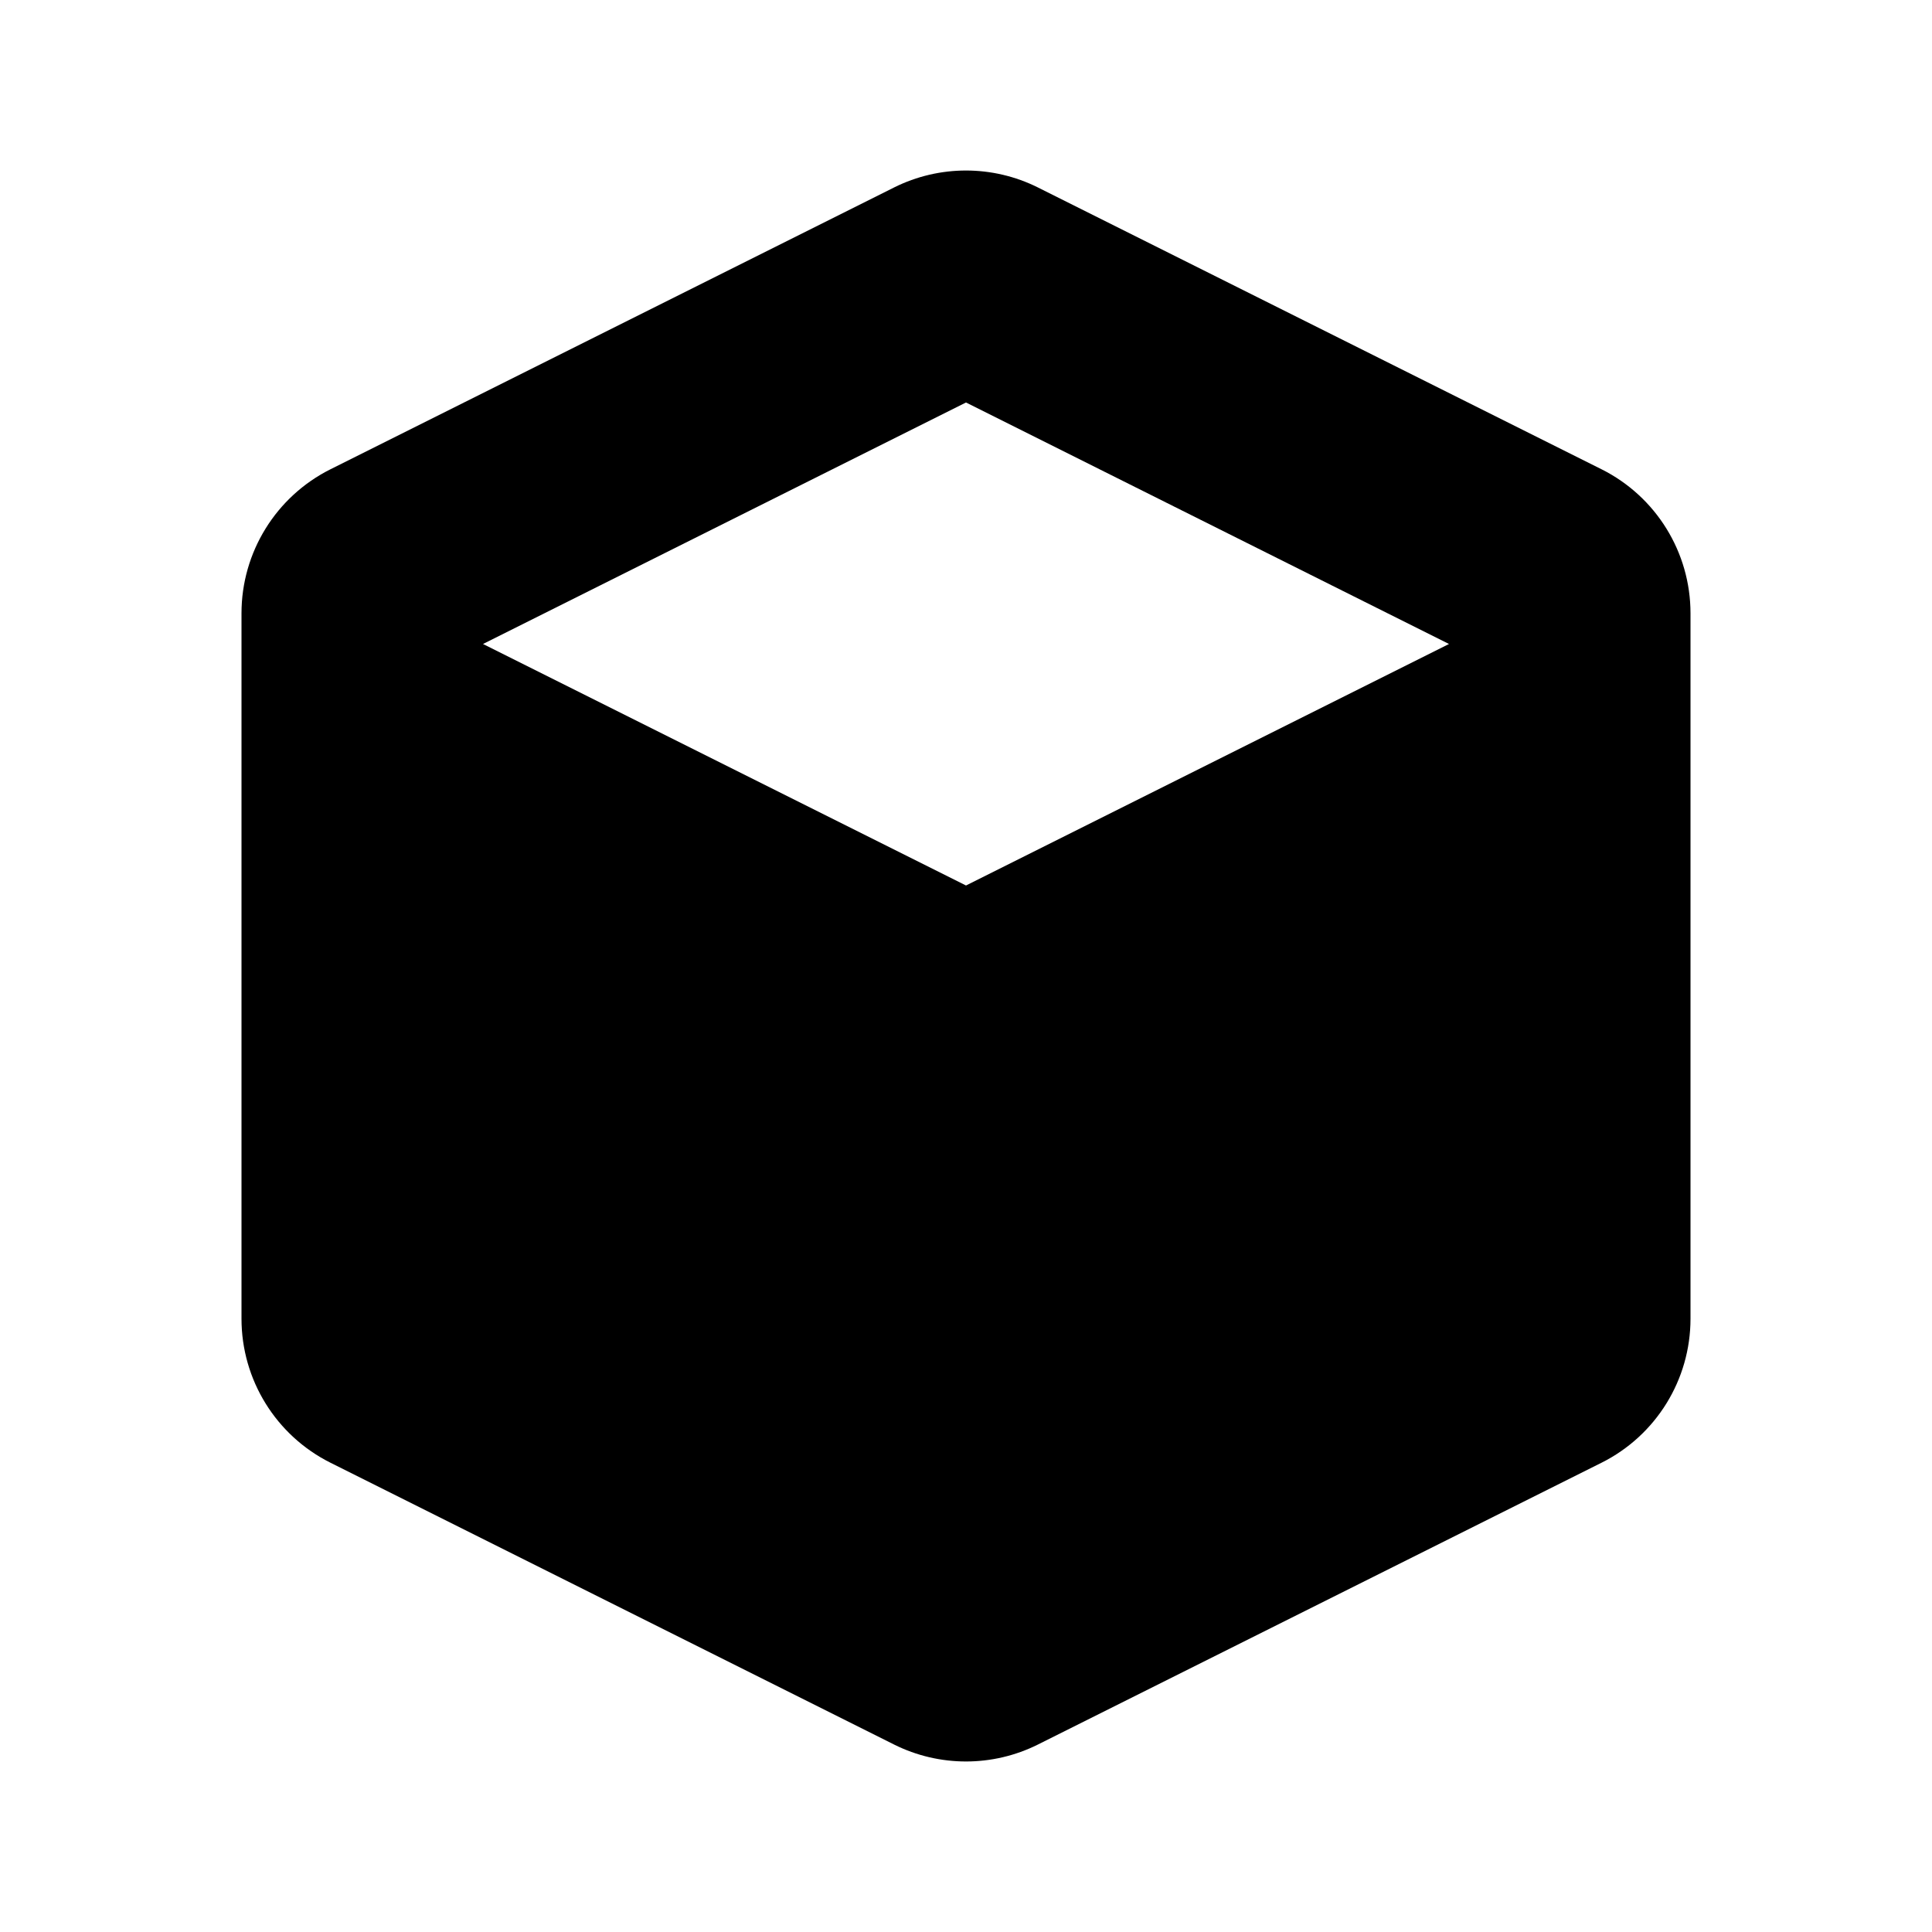 <svg width="24" height="24" viewBox="0 0 24 24" fill="none" xmlns="http://www.w3.org/2000/svg">
<path fill-rule="evenodd" clip-rule="evenodd" d="M12.894 2.329C12.331 2.048 11.669 2.048 11.106 2.329L4.106 5.829C3.428 6.168 3 6.861 3 7.618V16.382C3 17.14 3.428 17.832 4.106 18.171L11.106 21.671C11.669 21.952 12.331 21.952 12.894 21.671L19.894 18.171C20.572 17.832 21 17.14 21 16.382V7.618C21 6.861 20.572 6.168 19.894 5.829L12.894 2.329ZM6 8L12 5L18 8L12 11L6 8Z" fill="currentColor"/>
</svg>

